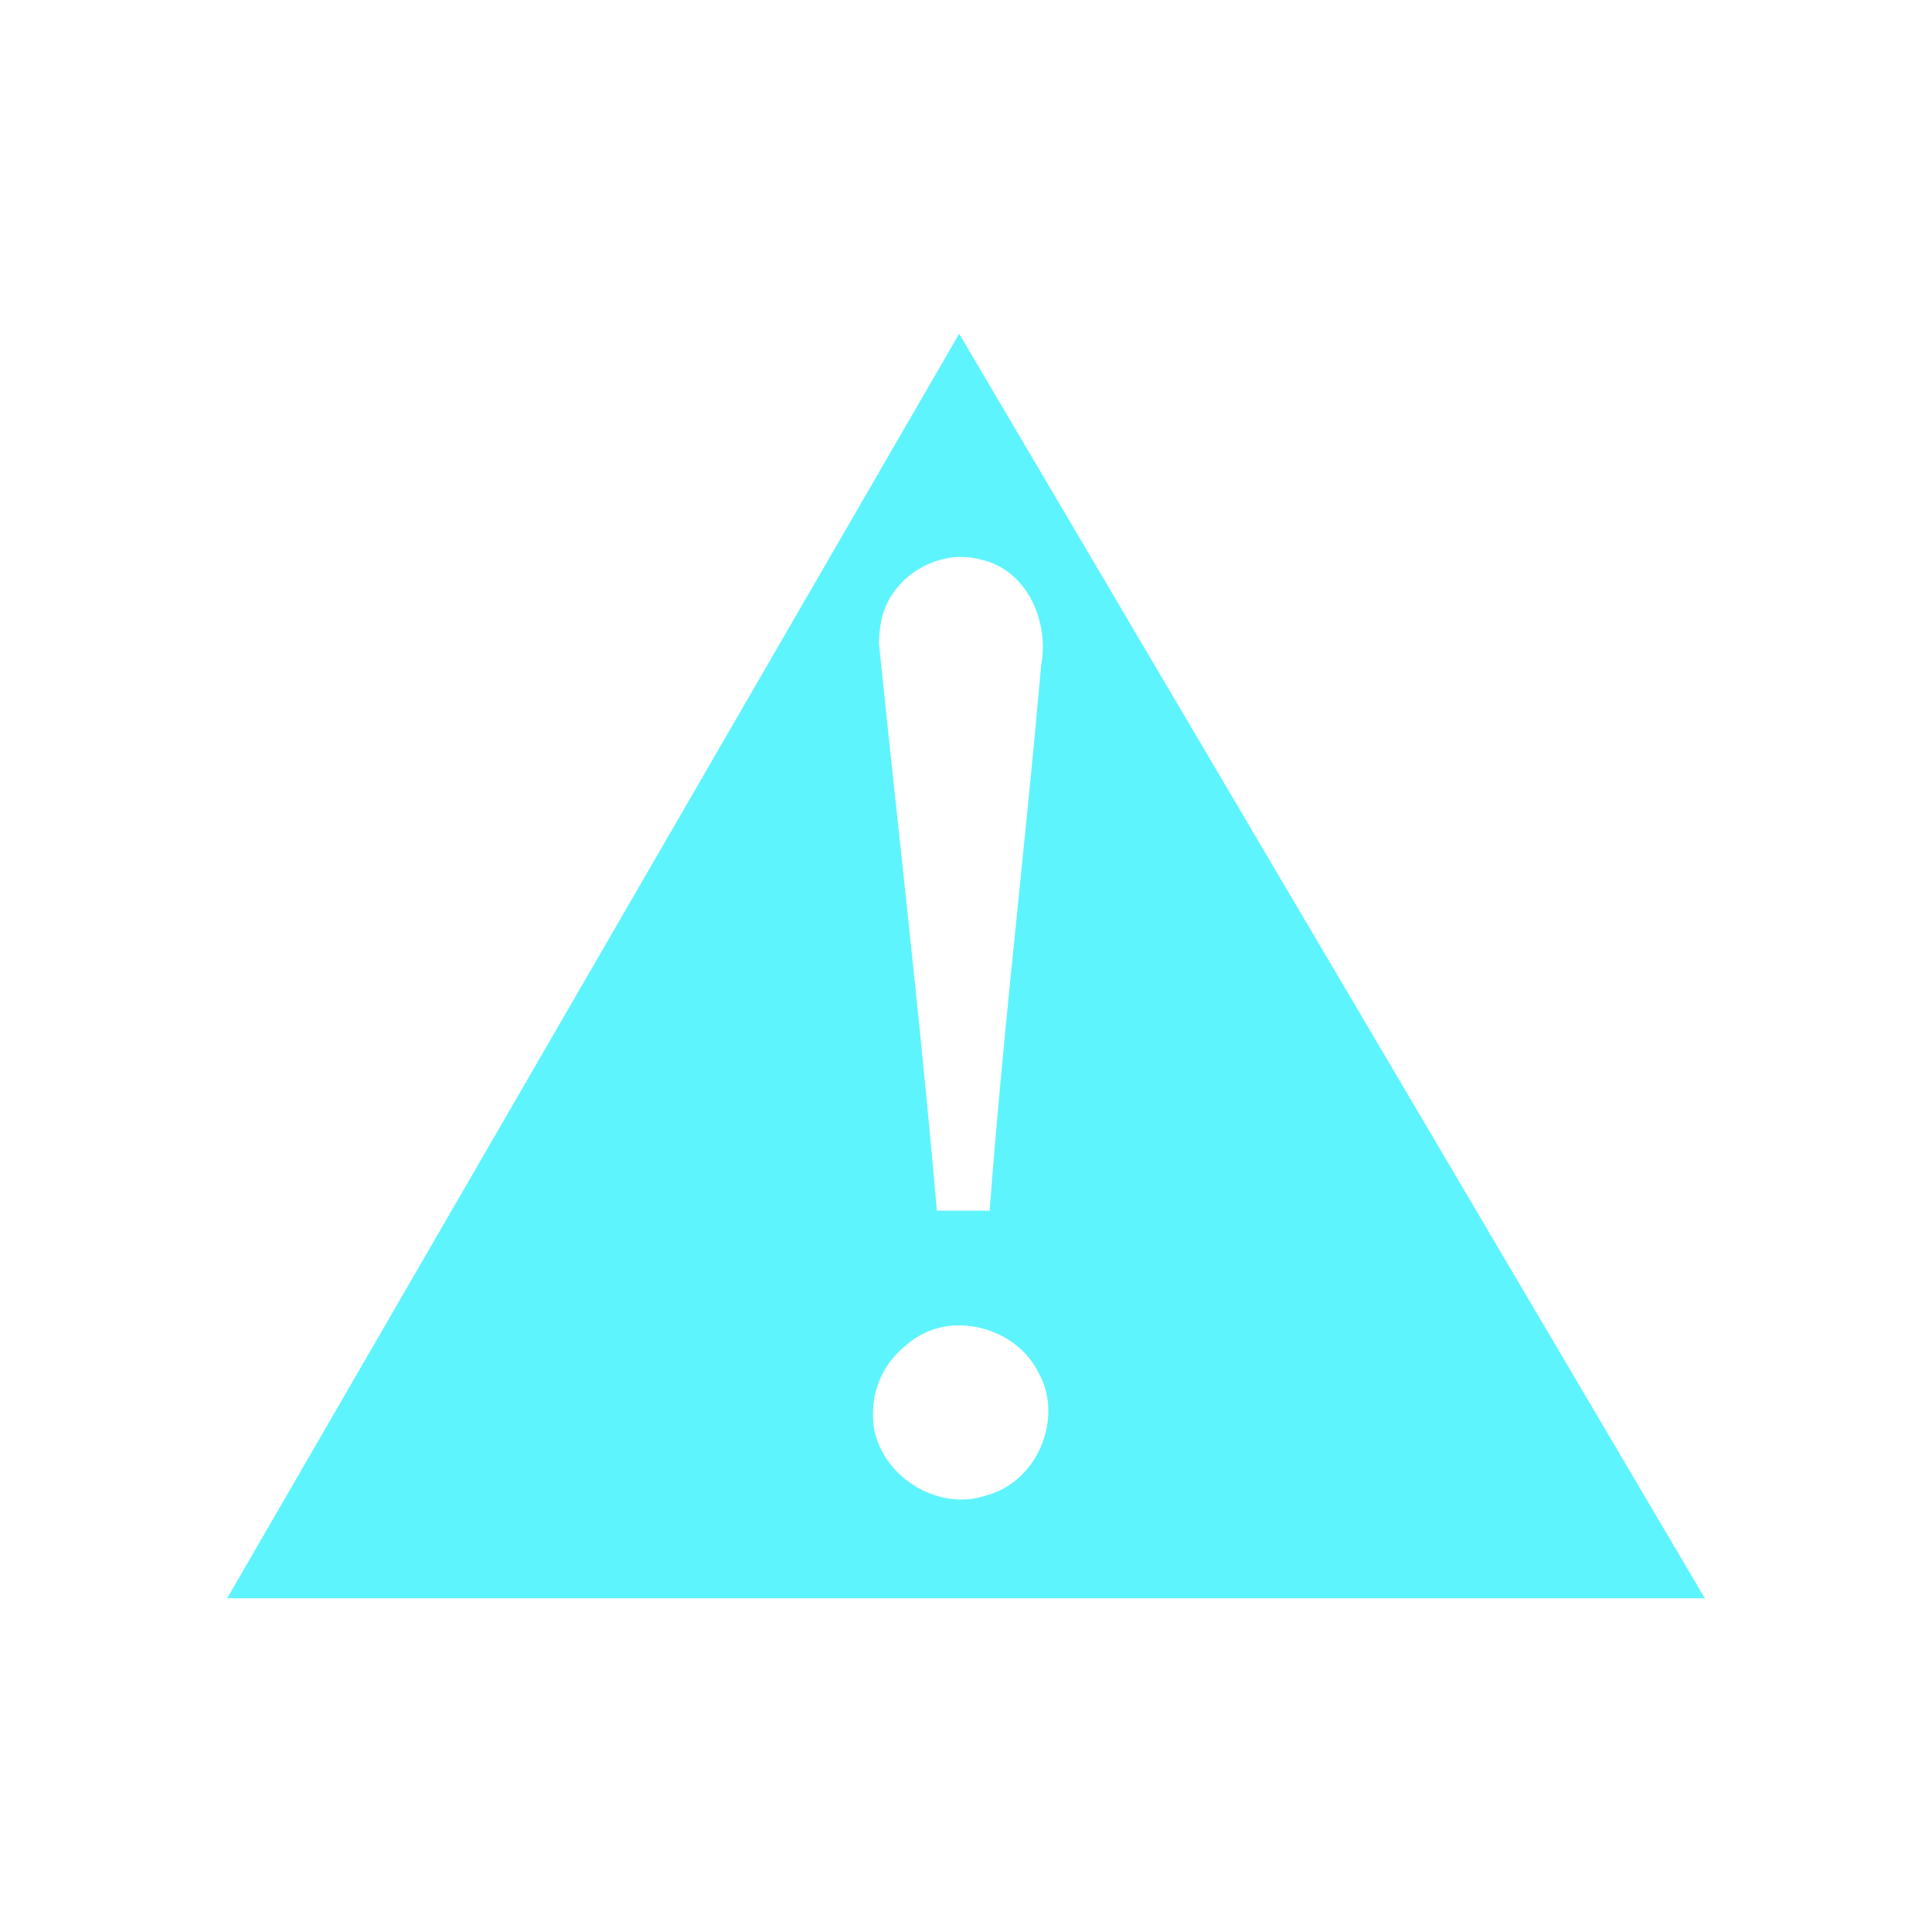 <?xml version="1.0" encoding="UTF-8" standalone="no"?>
<svg
   xmlns:dc="http://purl.org/dc/elements/1.1/"
   xmlns:cc="http://creativecommons.org/ns#"
   xmlns:rdf="http://www.w3.org/1999/02/22-rdf-syntax-ns#"
   xmlns:svg="http://www.w3.org/2000/svg"
   xmlns="http://www.w3.org/2000/svg"
   xmlns:sodipodi="http://sodipodi.sourceforge.net/DTD/sodipodi-0.dtd"
   xmlns:inkscape="http://www.inkscape.org/namespaces/inkscape"
   width="24"
   height="24"
   version="1"
   id="svg4"
   sodipodi:docname="gtk-caps-lock-warning.svg"
   inkscape:version="0.92.4 (5da689c313, 2019-01-14)">
  <defs
     id="defs8" />
  <sodipodi:namedview
     pagecolor="#5DF4FE"
     bordercolor="#5DF4FE"
     borderopacity="1"
     objecttolerance="10"
     gridtolerance="10"
     guidetolerance="10"
     inkscape:pageopacity="0"
     inkscape:pageshadow="2"
     inkscape:window-width="1078"
     inkscape:window-height="480"
     id="namedview6"
     showgrid="false"
     inkscape:zoom="9.8333333"
     inkscape:cx="-0.81355932"
     inkscape:cy="12"
     inkscape:window-x="0"
     inkscape:window-y="28"
     inkscape:window-maximized="0"
     inkscape:current-layer="svg4" />
  <path
     d="M 11.915,4.146 2.822,19.854 h 18.356 z m 0.043,2.773 a 0.93,0.93 0 0 1 0.237,0.035 c 0.565,0.13 0.84,0.768 0.739,1.304 -0.198,2.263 -0.47,4.516 -0.64,6.782 h -0.656 c -0.205,-2.36 -0.478,-4.695 -0.719,-7.045 0,-0.074 0.006,-0.148 0.018,-0.221 0.056,-0.434 0.421,-0.768 0.837,-0.84 V 6.932 a 0.93,0.93 0 0 1 0.184,-0.013 z m -0.087,9.546 a 0.969,0.969 0 0 1 0.041,0 c 0.397,-0.001 0.802,0.213 0.985,0.58 0.325,0.57 -0.012,1.37 -0.65,1.533 -0.656,0.222 -1.428,-0.33 -1.402,-1.028 a 1.069,1.069 0 0 1 0.41,-0.837 0.969,0.969 0 0 1 0.616,-0.248 z"
     id="path2"
     inkscape:connector-curvature="0"
     style="fill:#5DF4FE" />
</svg>
